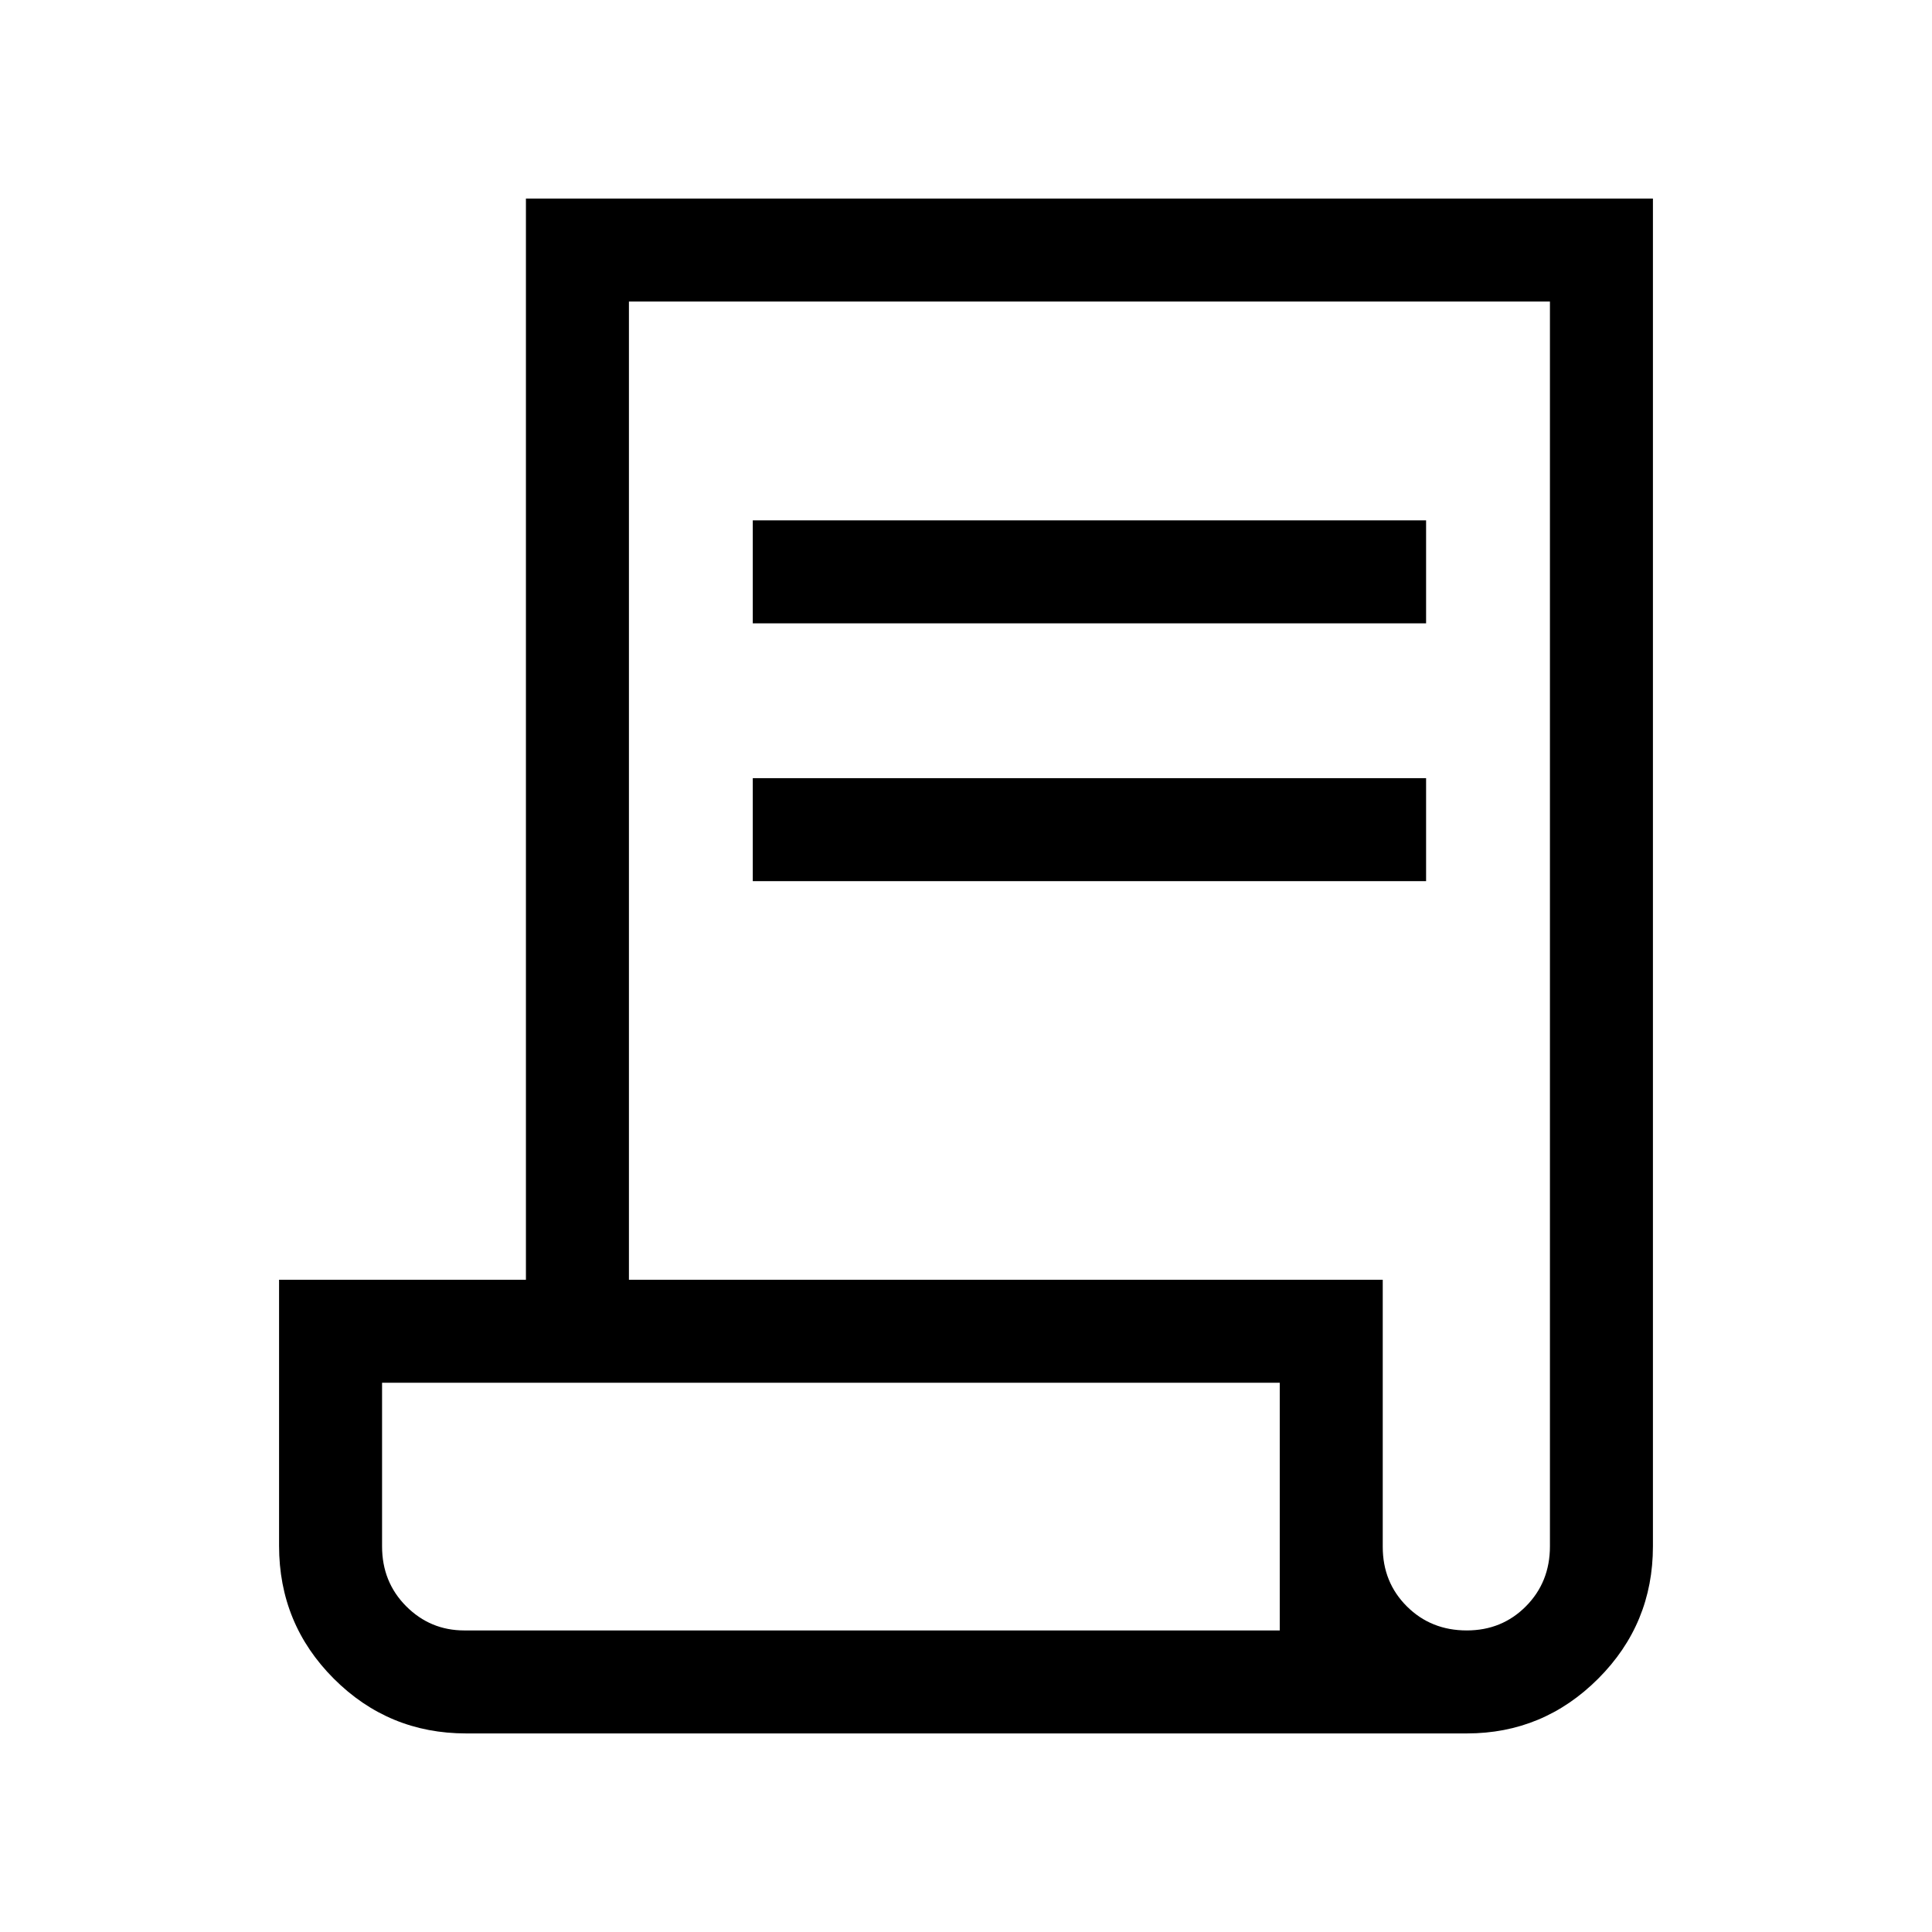 <svg xmlns="http://www.w3.org/2000/svg" height="40" viewBox="0 -960 960 960" width="40"><path d="M231.641-98.667q-38.564 0-65.769-27.205-27.205-27.205-27.205-66.043v-132.187h122.666v-537.231h560v669.692q0 38.564-27.205 65.769-27.205 27.205-65.256 27.205H231.641Zm497.172-51.179q17.52 0 29.431-12.016 11.91-12.016 11.91-29.779v-618.513H312.513v486.052h374.564v132.717q0 17.654 11.999 29.597 11.999 11.942 29.737 11.942ZM374.051-650.257v-51.179h334.564v51.179H374.051Zm0 128.103v-51.179h334.564v51.179H374.051ZM230.718-149.846h405.18v-123.077H189.846v81.282q0 17.763 11.984 29.779 11.984 12.016 28.888 12.016Zm.21 0h-41.082 446.052-404.97Z"/></svg>